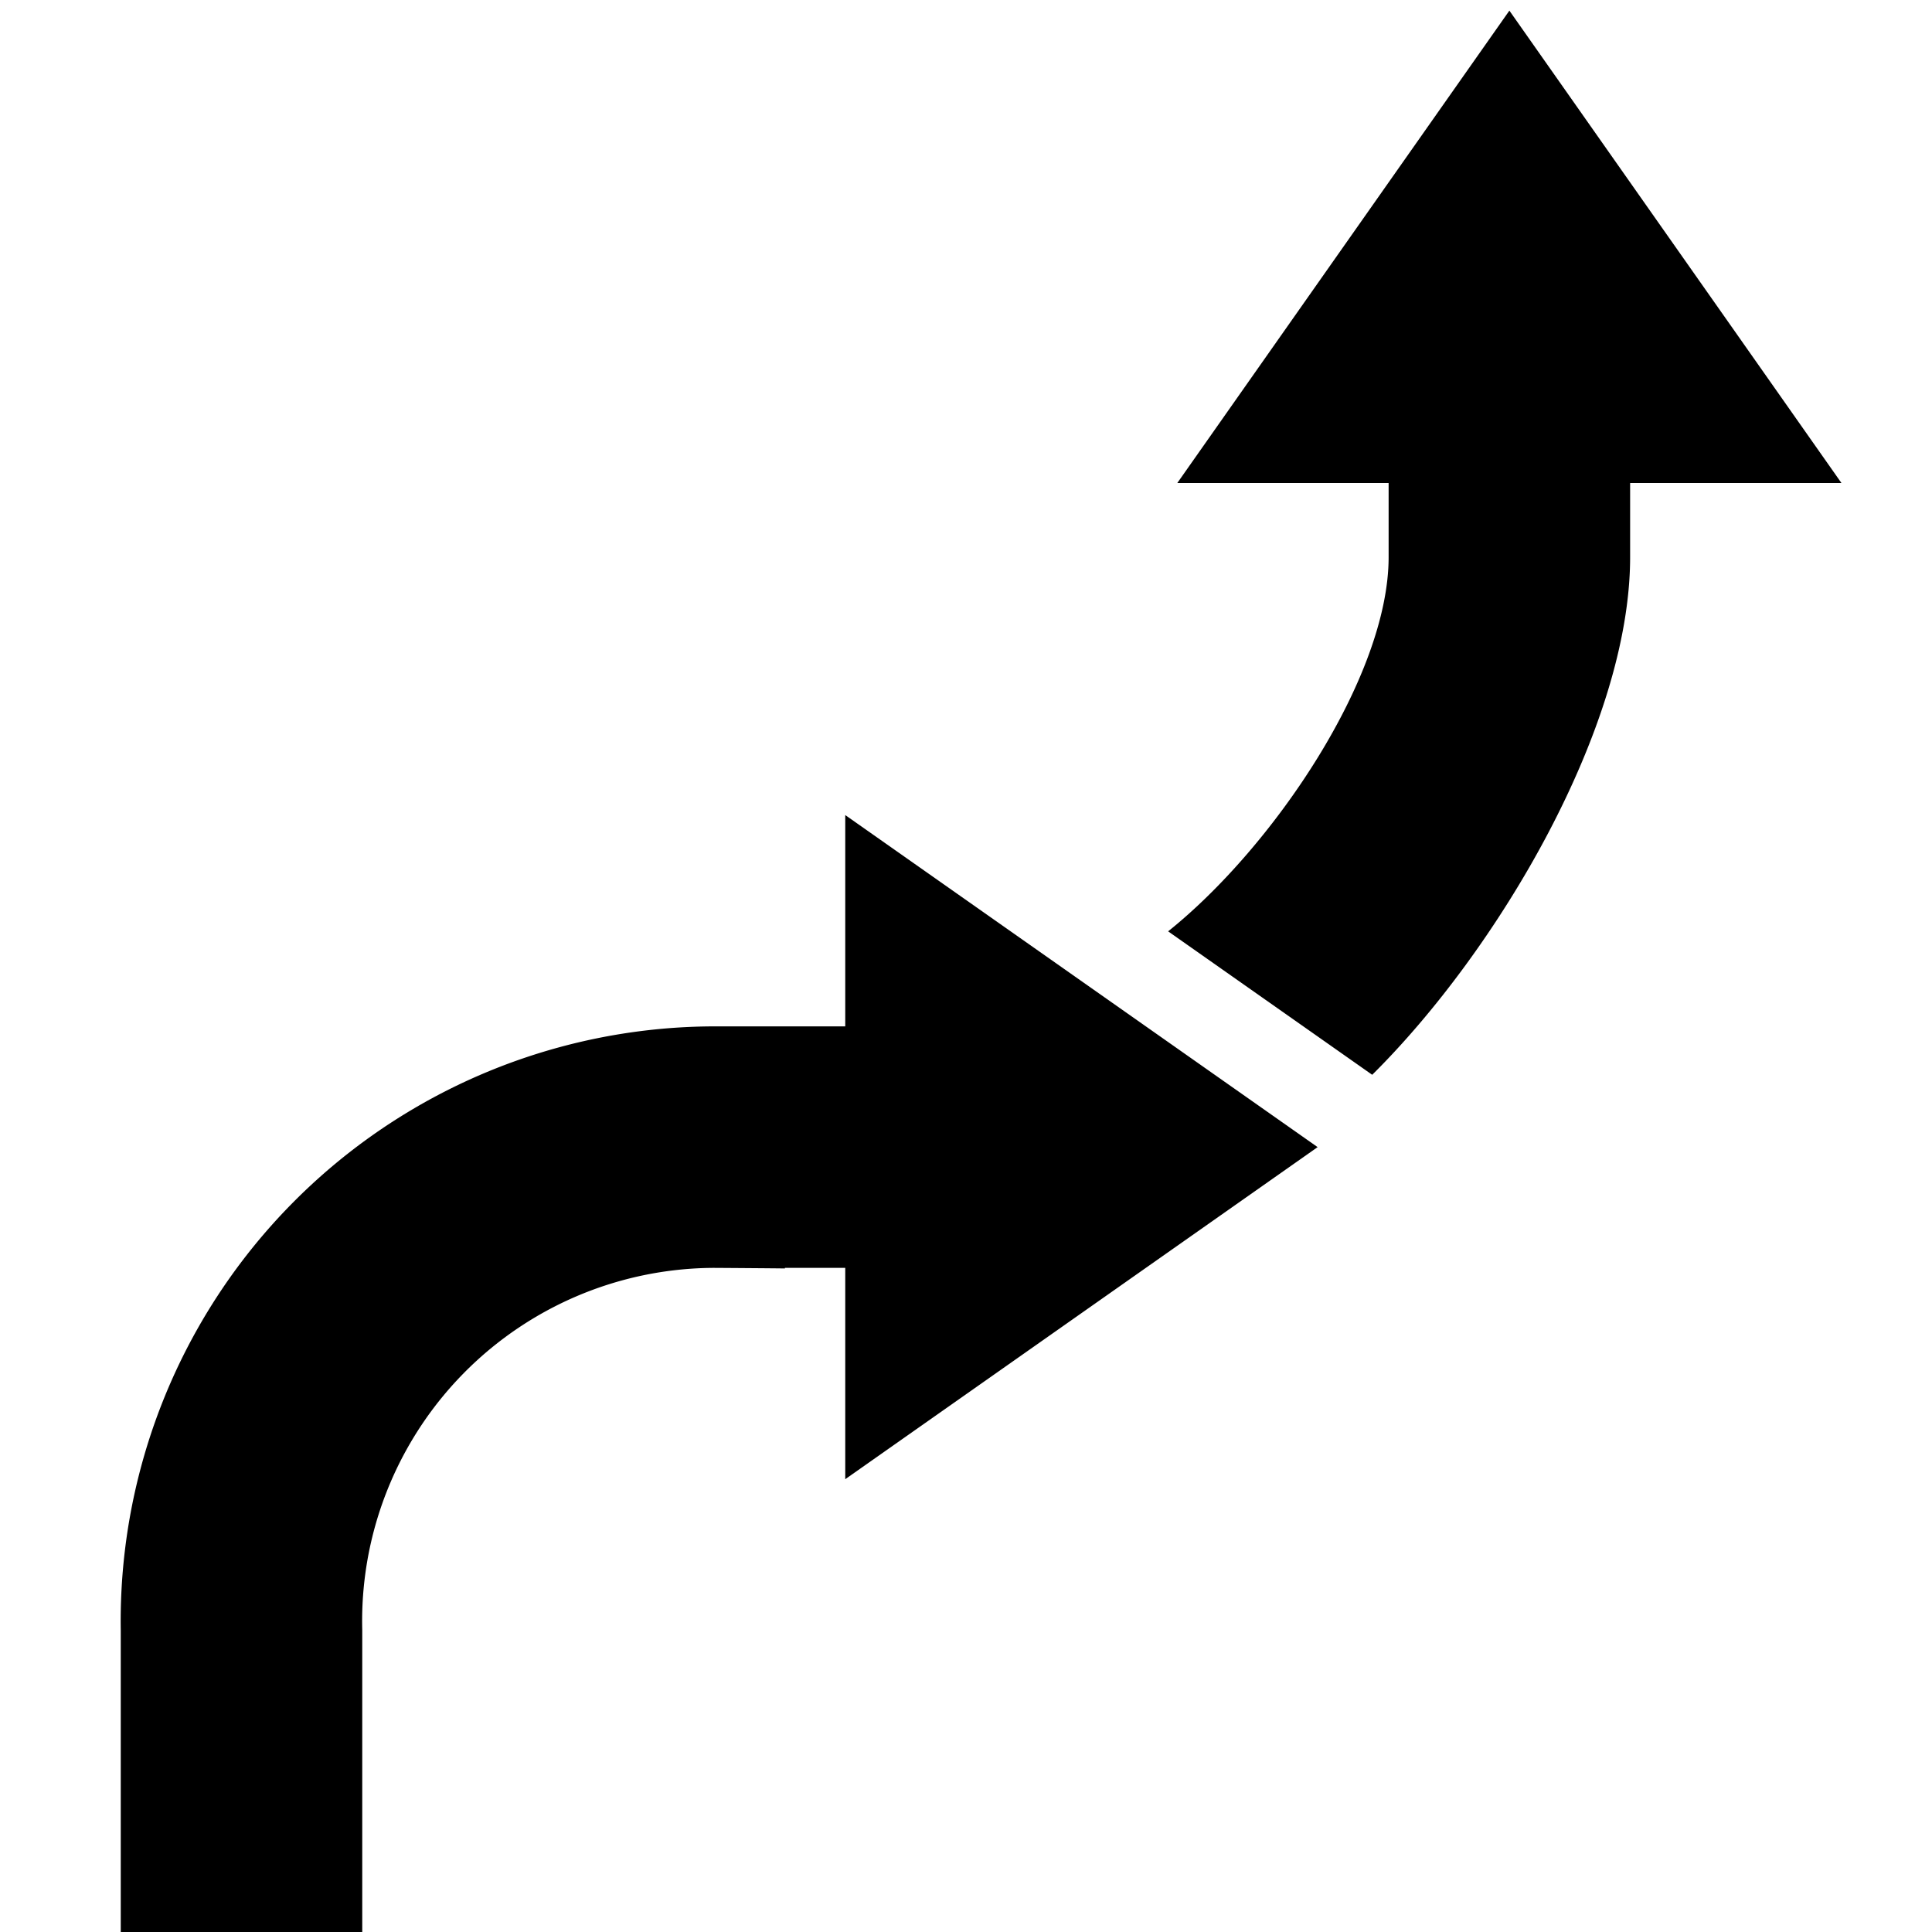 <svg xmlns="http://www.w3.org/2000/svg" viewBox="0 0 32 32"><path d="M11.824 17H14v-3.5l7.824 5.5L14 24.5V21h-1v.01c0-.002-1.12-.01-1.188-.01A5.85 5.85 0 006 27v5H2v-5a9.852 9.852 0 019.824-10zM27 9.227V8h3.5L25 .176 19.5 8H23v1.227c0 1.976-1.905 4.8-3.652 6.199l3.38 2.376C24.81 15.739 27 12.037 27 9.227z"/></svg>